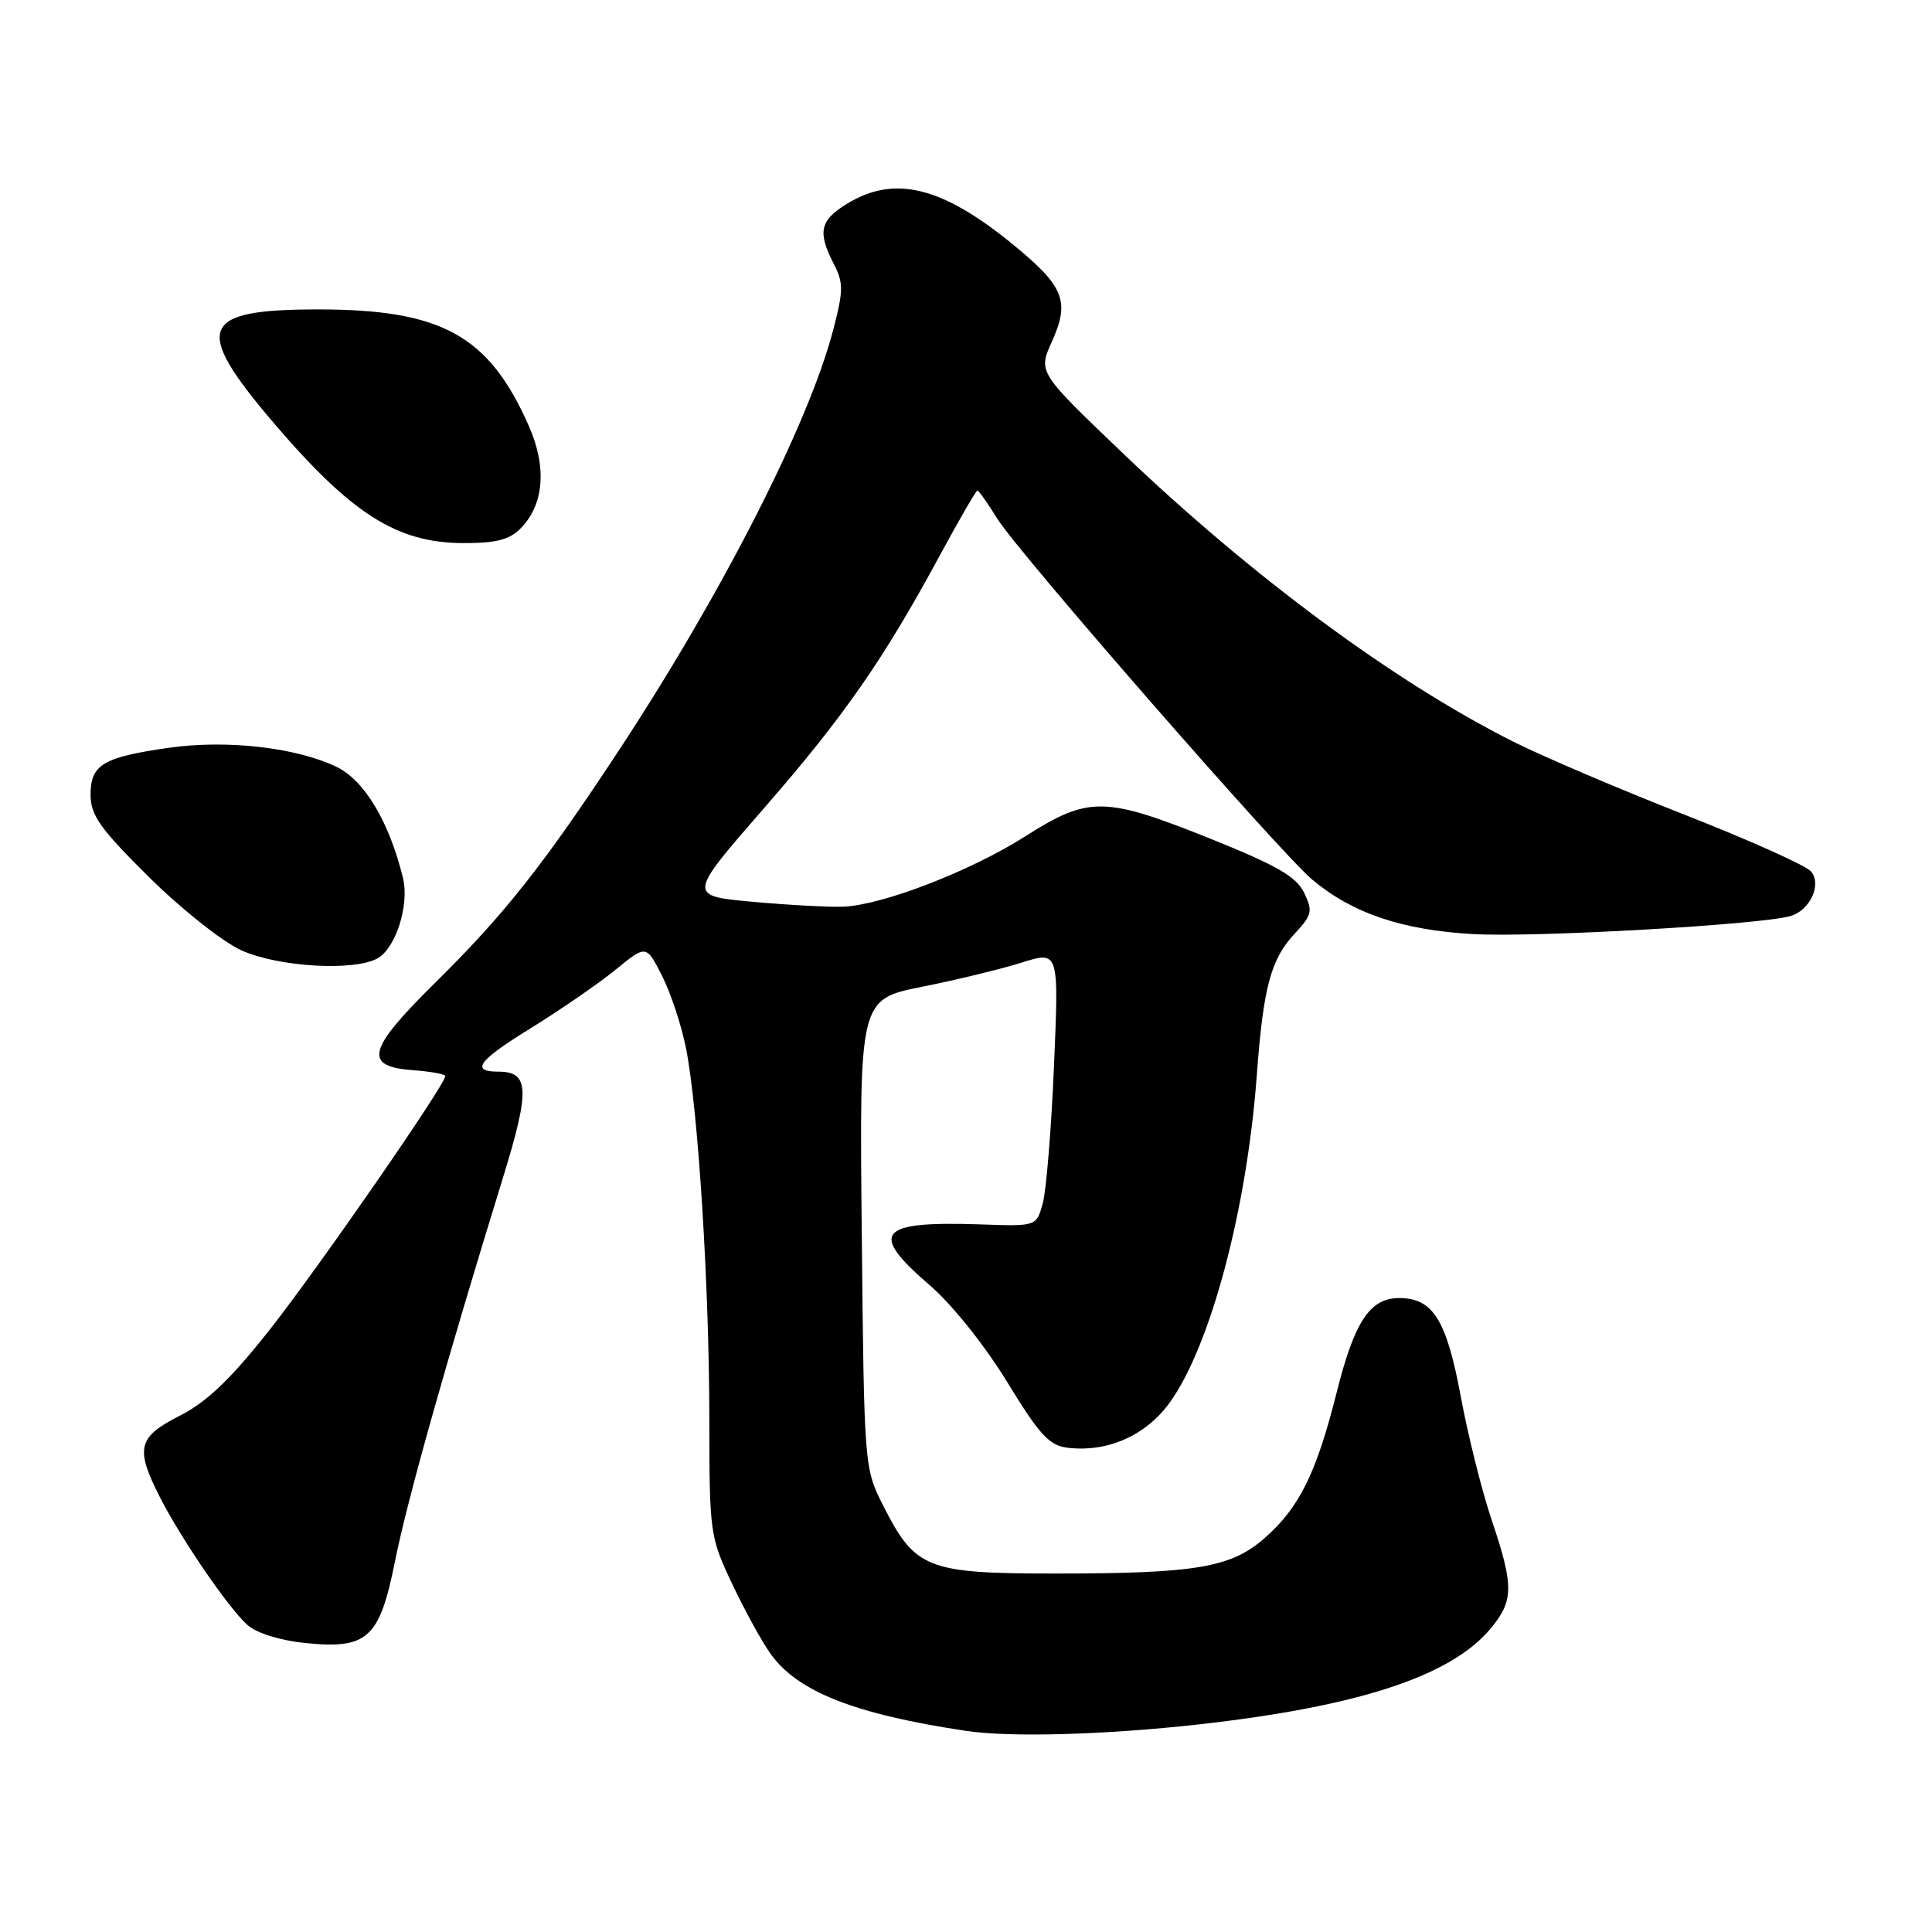 <?xml version="1.0" encoding="UTF-8" standalone="no"?>
<!DOCTYPE svg PUBLIC "-//W3C//DTD SVG 1.1//EN" "http://www.w3.org/Graphics/SVG/1.1/DTD/svg11.dtd" >
<svg xmlns="http://www.w3.org/2000/svg" xmlns:xlink="http://www.w3.org/1999/xlink" version="1.1" viewBox="0 0 256 256">
 <g >
 <path fill="currentColor"
d=" M 158.87 228.49 C 179.93 226.13 192.19 222.12 197.45 215.87 C 200.59 212.14 200.62 210.19 197.66 201.43 C 196.37 197.62 194.52 190.22 193.55 185.00 C 191.66 174.85 189.87 172.00 185.39 172.00 C 181.53 172.00 179.47 175.11 177.13 184.45 C 174.43 195.19 172.18 199.75 167.60 203.78 C 163.11 207.72 158.52 208.50 139.82 208.50 C 122.79 208.50 121.27 207.89 117.00 199.45 C 114.52 194.53 114.50 194.29 114.19 163.46 C 113.87 132.42 113.87 132.42 122.19 130.75 C 126.76 129.84 132.71 128.39 135.41 127.54 C 140.31 126.00 140.31 126.00 139.66 141.25 C 139.30 149.64 138.63 157.85 138.16 159.50 C 137.32 162.50 137.32 162.50 129.91 162.24 C 116.35 161.78 115.07 163.30 123.15 170.26 C 126.14 172.83 130.45 178.22 133.44 183.10 C 137.78 190.20 139.03 191.55 141.52 191.84 C 146.79 192.45 151.83 190.21 154.97 185.88 C 160.38 178.42 165.22 160.26 166.53 142.50 C 167.39 130.85 168.38 127.12 171.53 123.74 C 173.86 121.24 173.98 120.73 172.80 118.29 C 171.77 116.16 169.20 114.68 160.50 111.18 C 146.36 105.50 144.26 105.47 135.85 110.82 C 128.64 115.41 117.00 119.91 111.77 120.14 C 109.97 120.22 104.59 119.93 99.81 119.50 C 91.11 118.71 91.11 118.71 101.22 107.11 C 111.88 94.87 117.07 87.40 124.59 73.49 C 127.12 68.82 129.33 65.00 129.51 65.00 C 129.69 65.00 130.87 66.67 132.14 68.72 C 134.88 73.16 169.61 112.96 173.86 116.54 C 179.17 121.00 185.76 123.24 195.18 123.77 C 203.35 124.24 233.32 122.53 237.25 121.38 C 239.84 120.62 241.42 117.21 239.97 115.47 C 239.33 114.70 231.80 111.32 223.23 107.96 C 214.66 104.60 204.46 100.25 200.57 98.30 C 184.81 90.39 165.92 76.43 148.80 60.07 C 137.55 49.32 137.55 49.32 139.38 45.27 C 141.80 39.90 141.01 37.94 134.18 32.36 C 124.82 24.71 118.52 23.16 112.25 26.99 C 108.64 29.19 108.30 30.74 110.47 34.95 C 111.77 37.46 111.77 38.48 110.42 43.65 C 107.18 56.12 95.69 78.65 81.84 99.68 C 71.97 114.67 66.82 121.18 57.70 130.18 C 48.64 139.12 48.08 141.32 54.76 141.81 C 57.09 141.98 59.00 142.33 59.00 142.59 C 59.00 143.73 42.09 168.15 35.71 176.23 C 30.55 182.76 27.39 185.78 23.84 187.58 C 18.27 190.40 17.89 191.90 21.14 198.29 C 23.97 203.86 30.25 213.05 32.78 215.31 C 33.96 216.38 37.08 217.36 40.36 217.70 C 48.72 218.56 50.29 217.13 52.35 206.83 C 53.94 198.85 59.14 180.38 66.61 156.17 C 70.25 144.38 70.15 142.00 66.04 142.00 C 62.28 142.00 63.38 140.52 70.28 136.27 C 74.25 133.82 79.33 130.32 81.57 128.49 C 85.63 125.17 85.63 125.17 87.74 129.33 C 88.90 131.63 90.33 135.97 90.92 139.00 C 92.52 147.19 93.98 170.45 93.99 188.00 C 94.00 203.15 94.07 203.65 97.01 209.86 C 98.66 213.35 100.95 217.53 102.10 219.13 C 105.67 224.15 113.23 227.13 128.00 229.35 C 133.85 230.23 146.41 229.88 158.87 228.49 Z  M 49.99 127.01 C 52.42 125.70 54.27 119.94 53.40 116.35 C 51.58 108.87 48.27 103.36 44.55 101.59 C 39.16 99.03 30.05 98.00 22.42 99.08 C 13.64 100.33 12.00 101.31 12.00 105.31 C 12.00 108.02 13.26 109.80 19.75 116.23 C 24.07 120.50 29.49 124.80 32.00 125.93 C 36.87 128.12 46.79 128.72 49.99 127.01 Z  M 68.94 70.06 C 72.09 66.91 72.50 61.91 70.06 56.41 C 64.77 44.44 58.54 41.00 42.15 41.00 C 26.43 41.00 25.49 43.41 36.29 56.07 C 46.56 68.08 52.55 71.90 61.25 71.96 C 65.65 71.99 67.46 71.54 68.94 70.06 Z "/>
</g>
</svg>